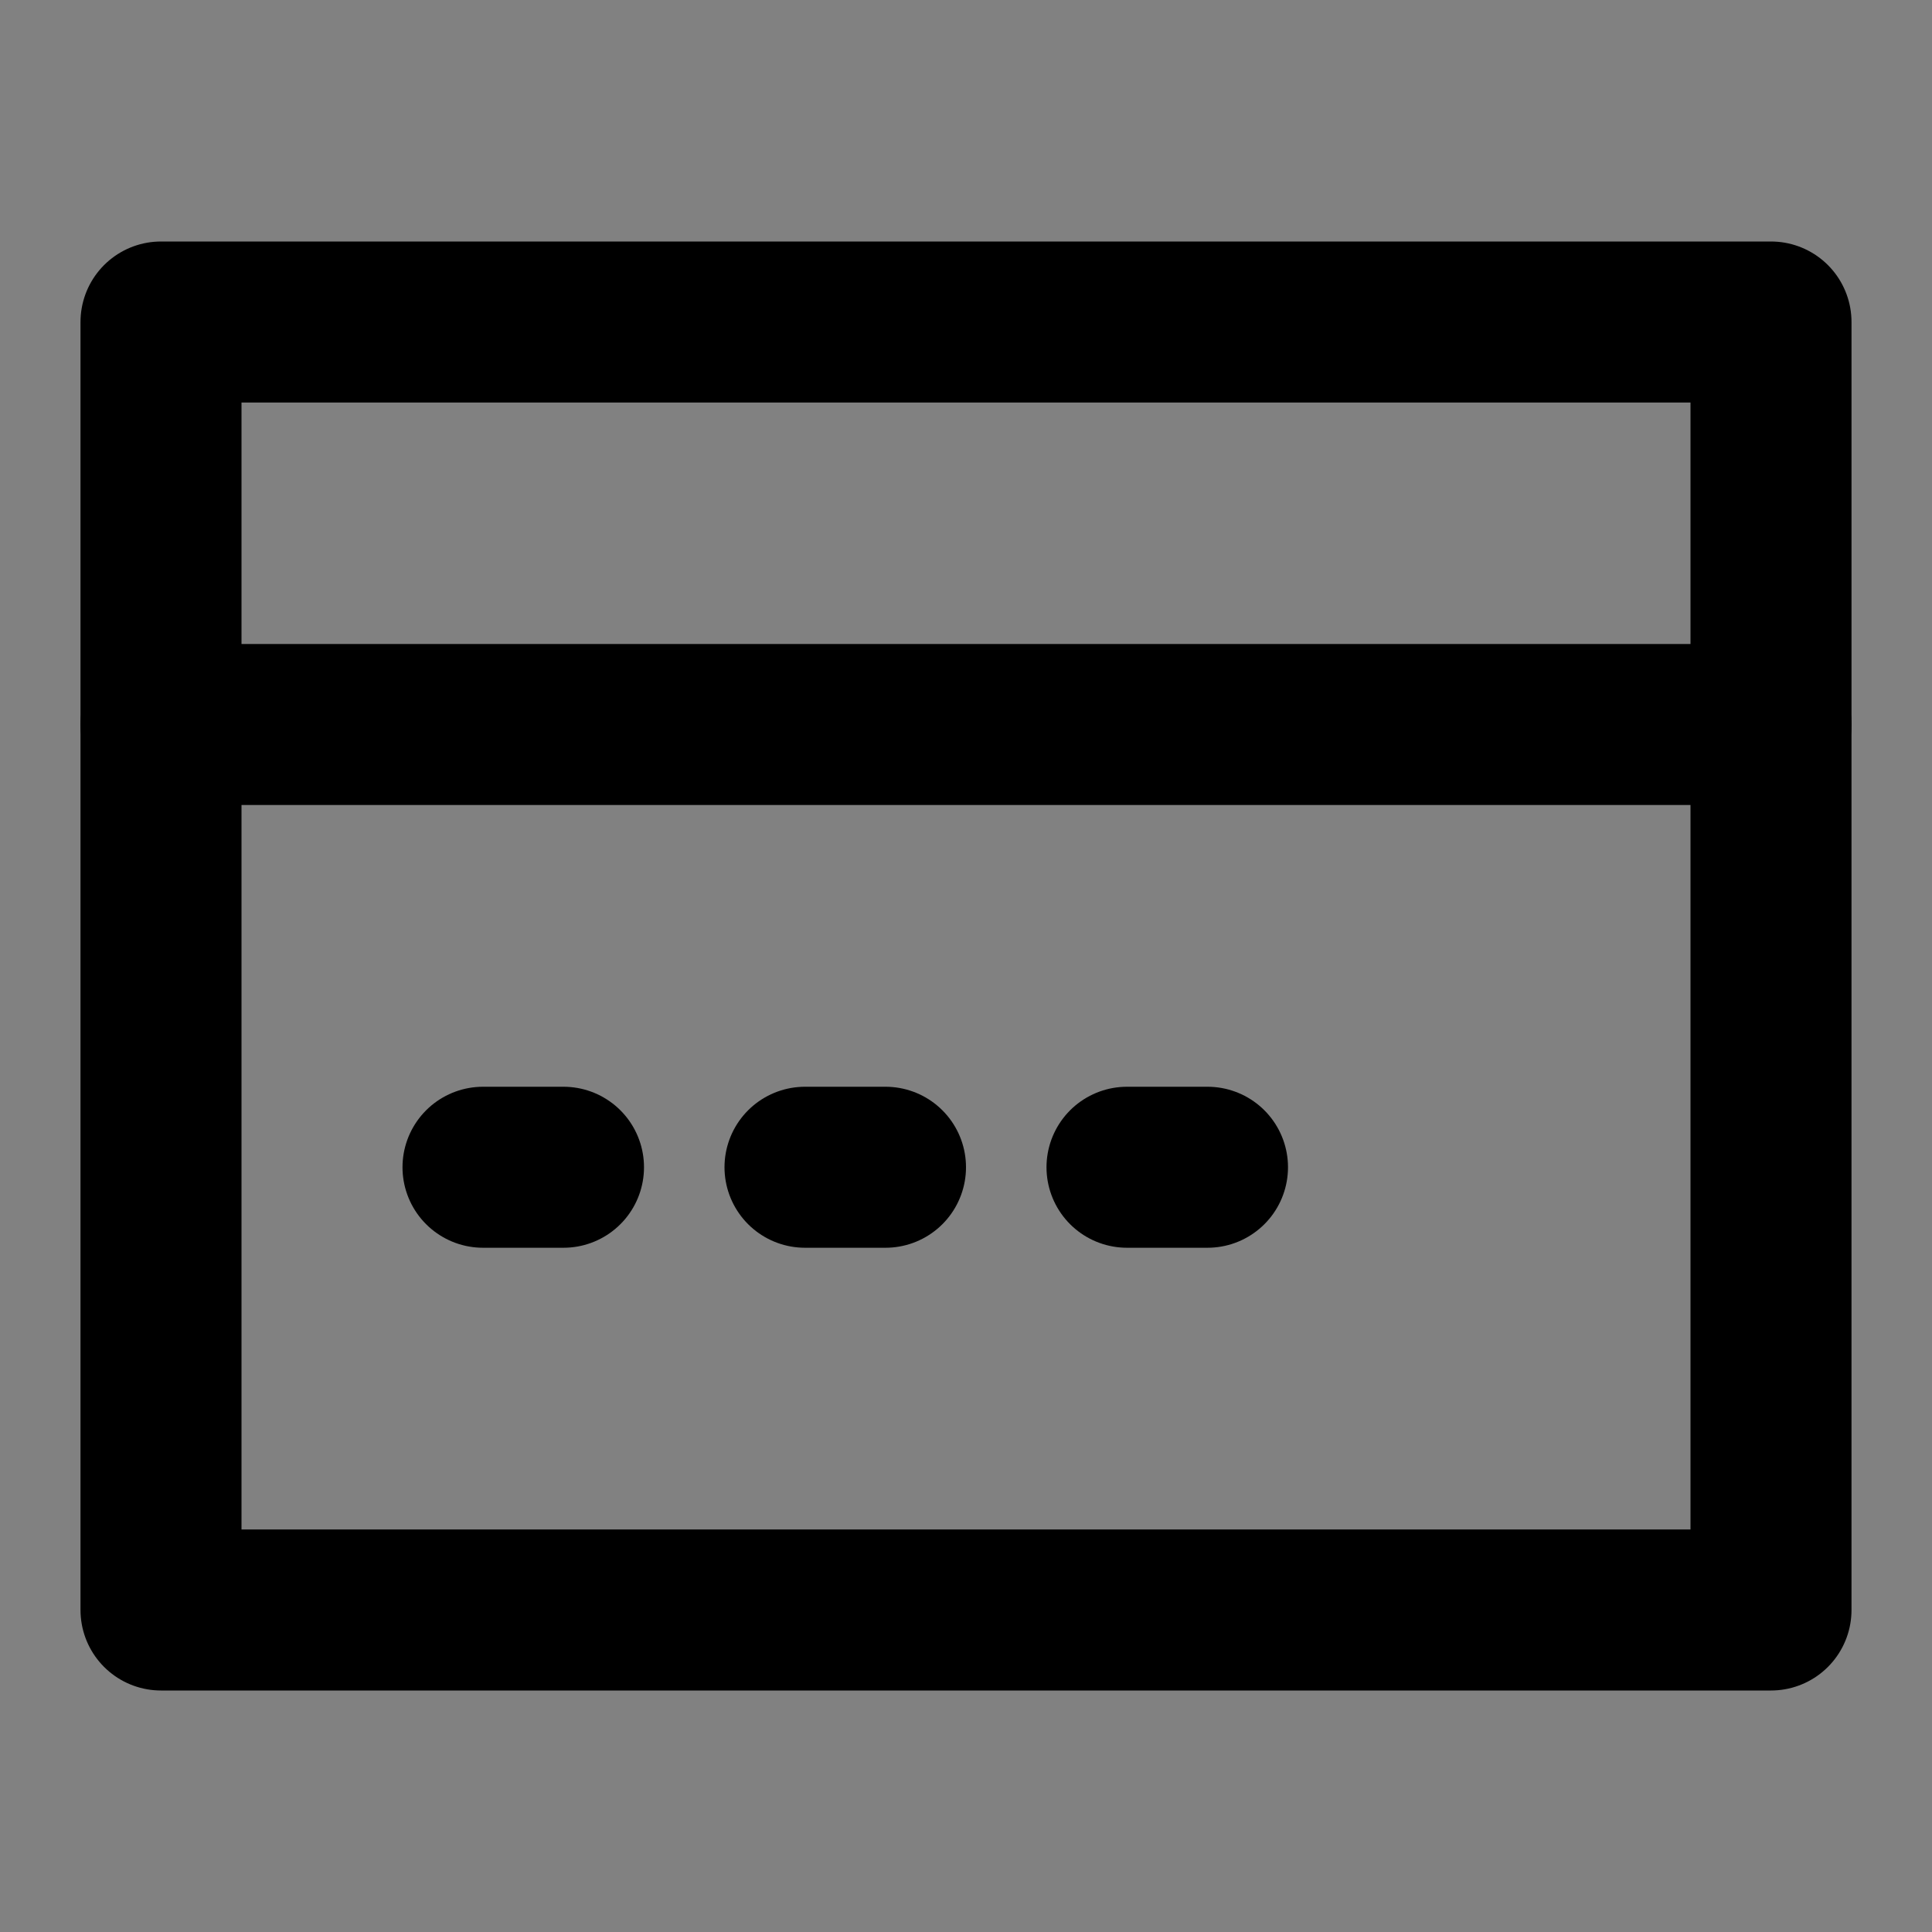 <?xml version="1.0" encoding="UTF-8"?><svg width="1em" height="1em" viewBox="0 0 48 48" fill="none" xmlns="http://www.w3.org/2000/svg"><rect x="0" y="0" width="48" height="48" fill="#808080" stroke="none"/><rect width="48" height="48" fill="white" fill-opacity="0.01"/><path d="M44 18V8H4V18" stroke="currentColor" stroke-width="4" stroke-linecap="round" stroke-linejoin="round"/><rect x="4" y="18" width="40" height="22" fill="none" stroke="currentColor" stroke-width="4" stroke-linejoin="round"/><path d="M12 29H14" stroke="currentColor" stroke-width="4" stroke-linecap="round" stroke-linejoin="round"/><path d="M20 29H22" stroke="currentColor" stroke-width="4" stroke-linecap="round" stroke-linejoin="round"/><path d="M28 29H30" stroke="currentColor" stroke-width="4" stroke-linecap="round" stroke-linejoin="round"/></svg>